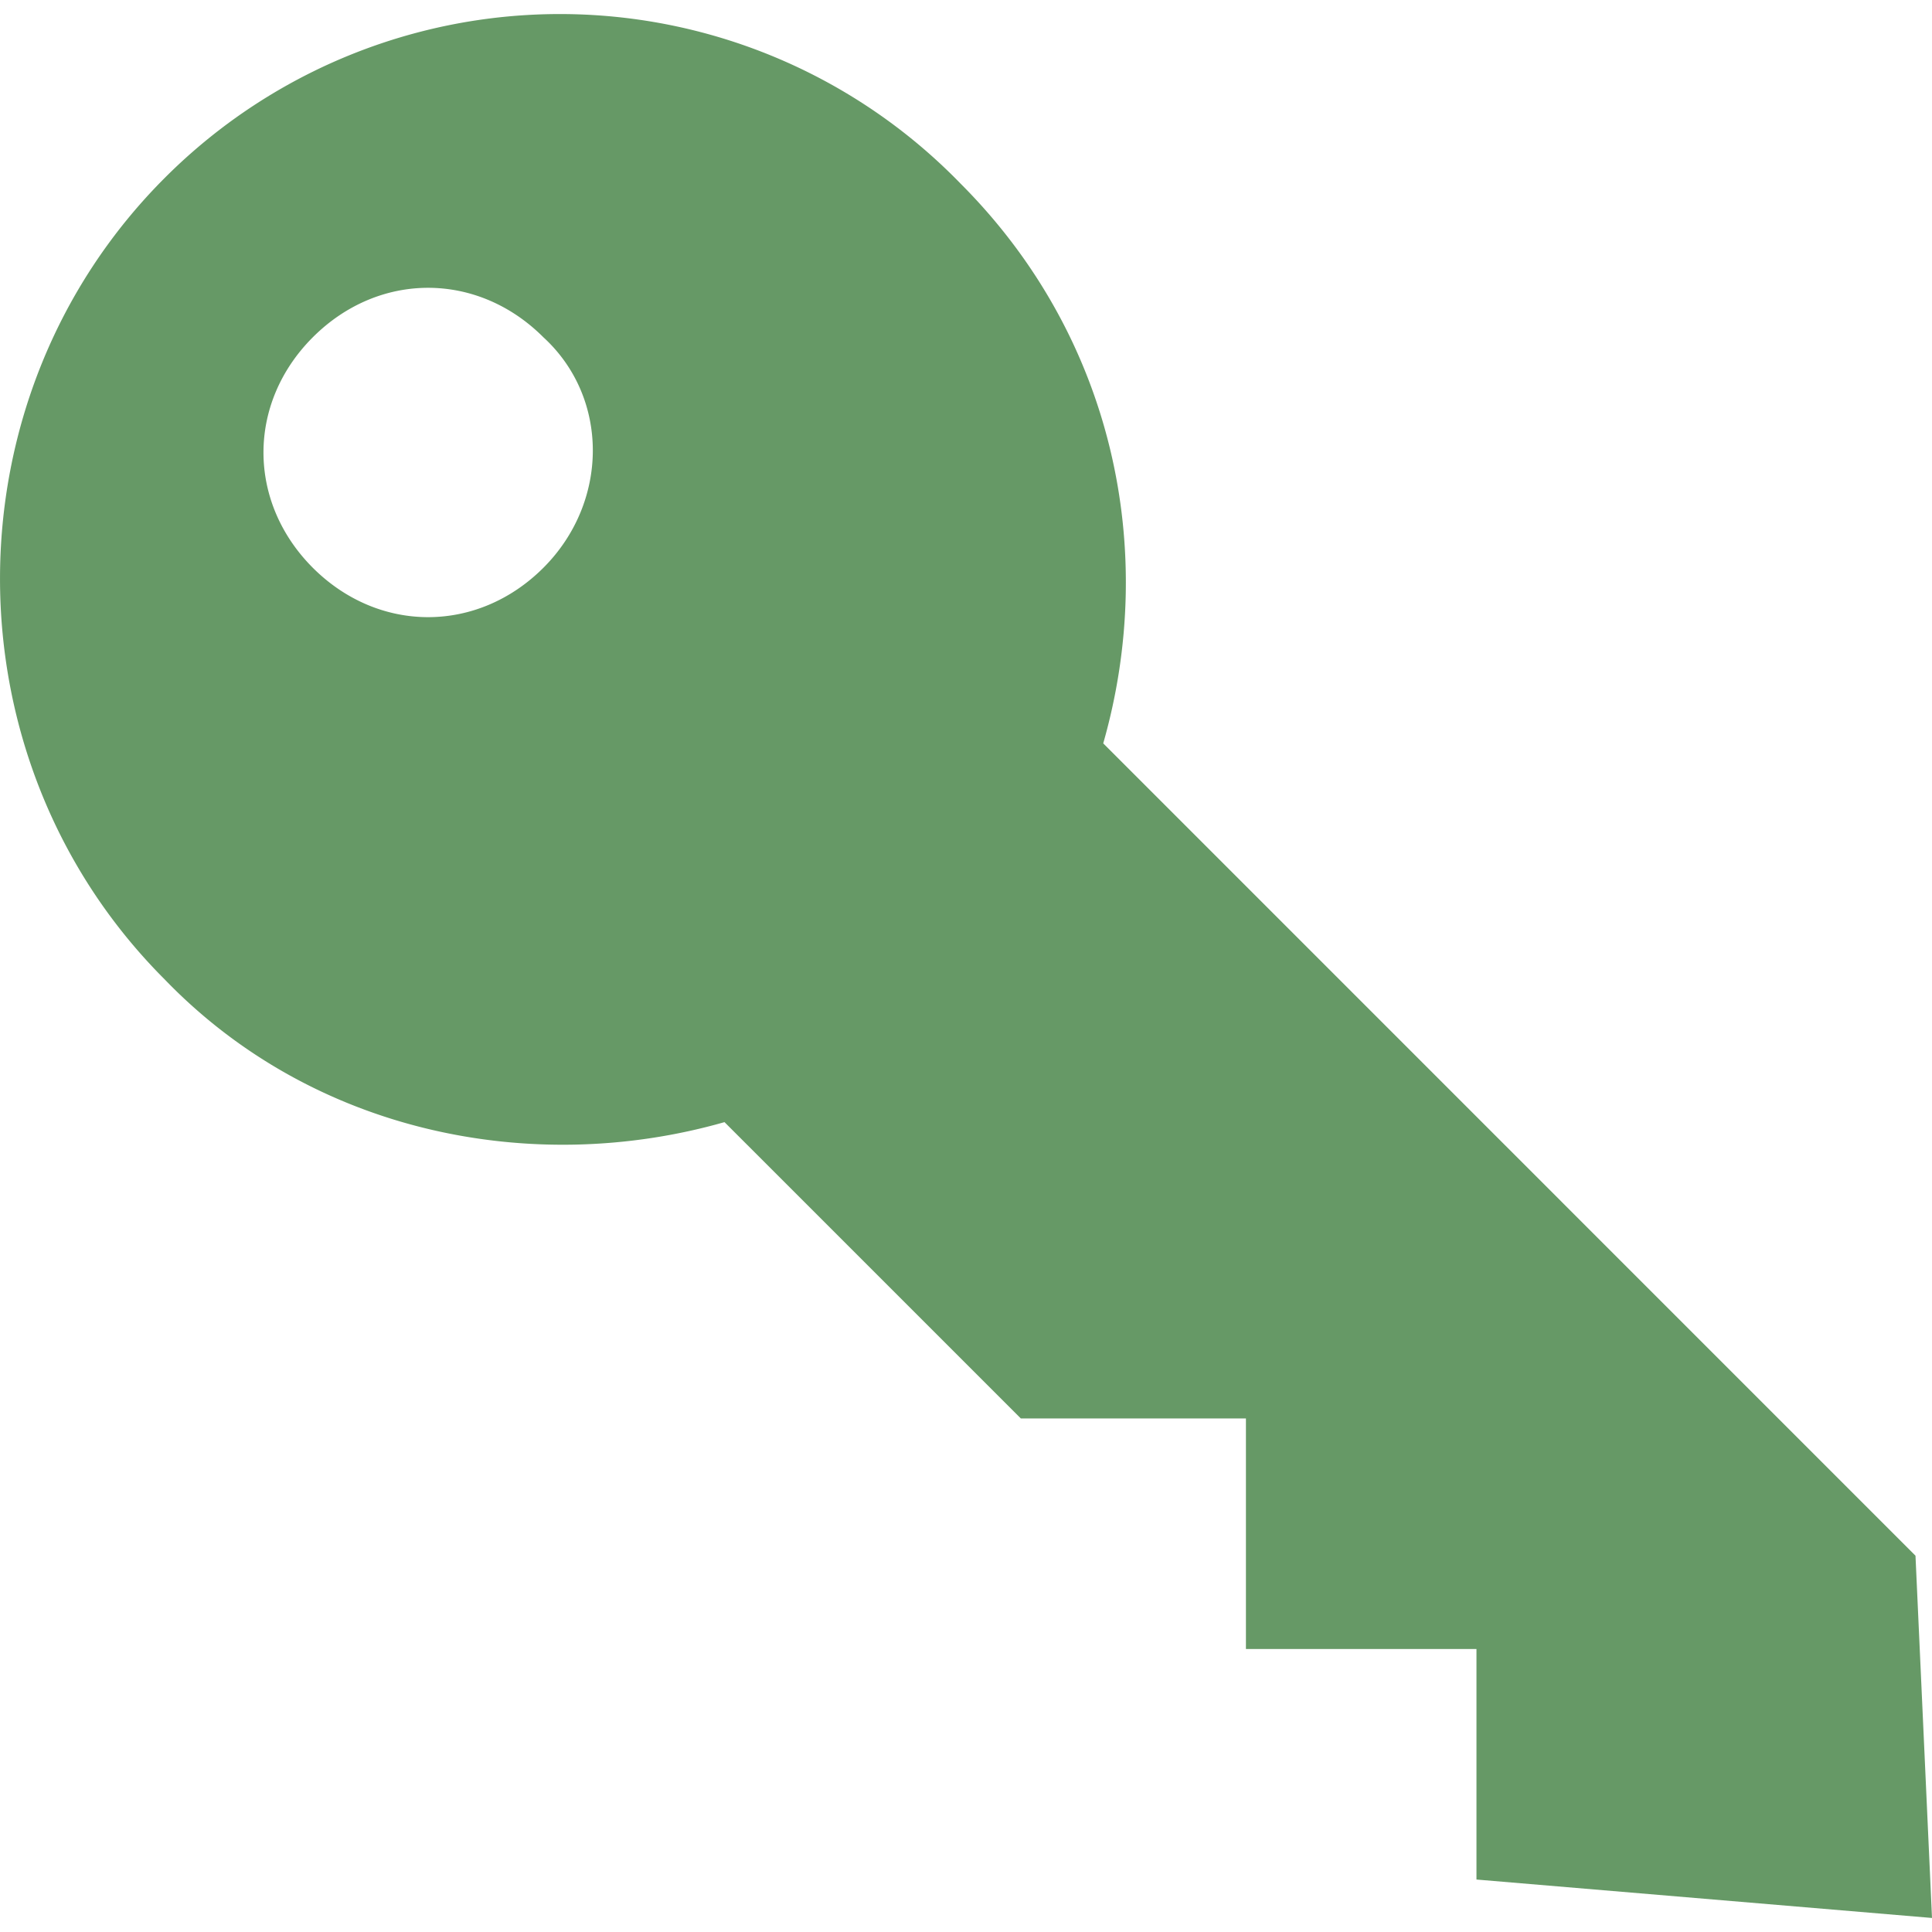 <svg height="64" width="64" xmlns="http://www.w3.org/2000/svg"><path d="M31.816 6.078c5.094 5.094 6.547 12.184 4.73 18.547l26.907 26.91.547 12-15.09-1.273v-7.637h-7.637v-7.637h-7.457L24 37.172c-6.363 1.816-13.637.363-18.547-4.73-7.27-7.27-7.27-19.27 0-26.544a18.494 18.494 0 0 1 26.363.18zM18 11.172c-2.184-2.184-5.453-2.184-7.637 0-2.18 2.18-2.18 5.453 0 7.637 2.184 2.18 5.453 2.18 7.637 0 2.184-2.184 2.184-5.637 0-7.637zm0 0" fill="#696"/></svg>